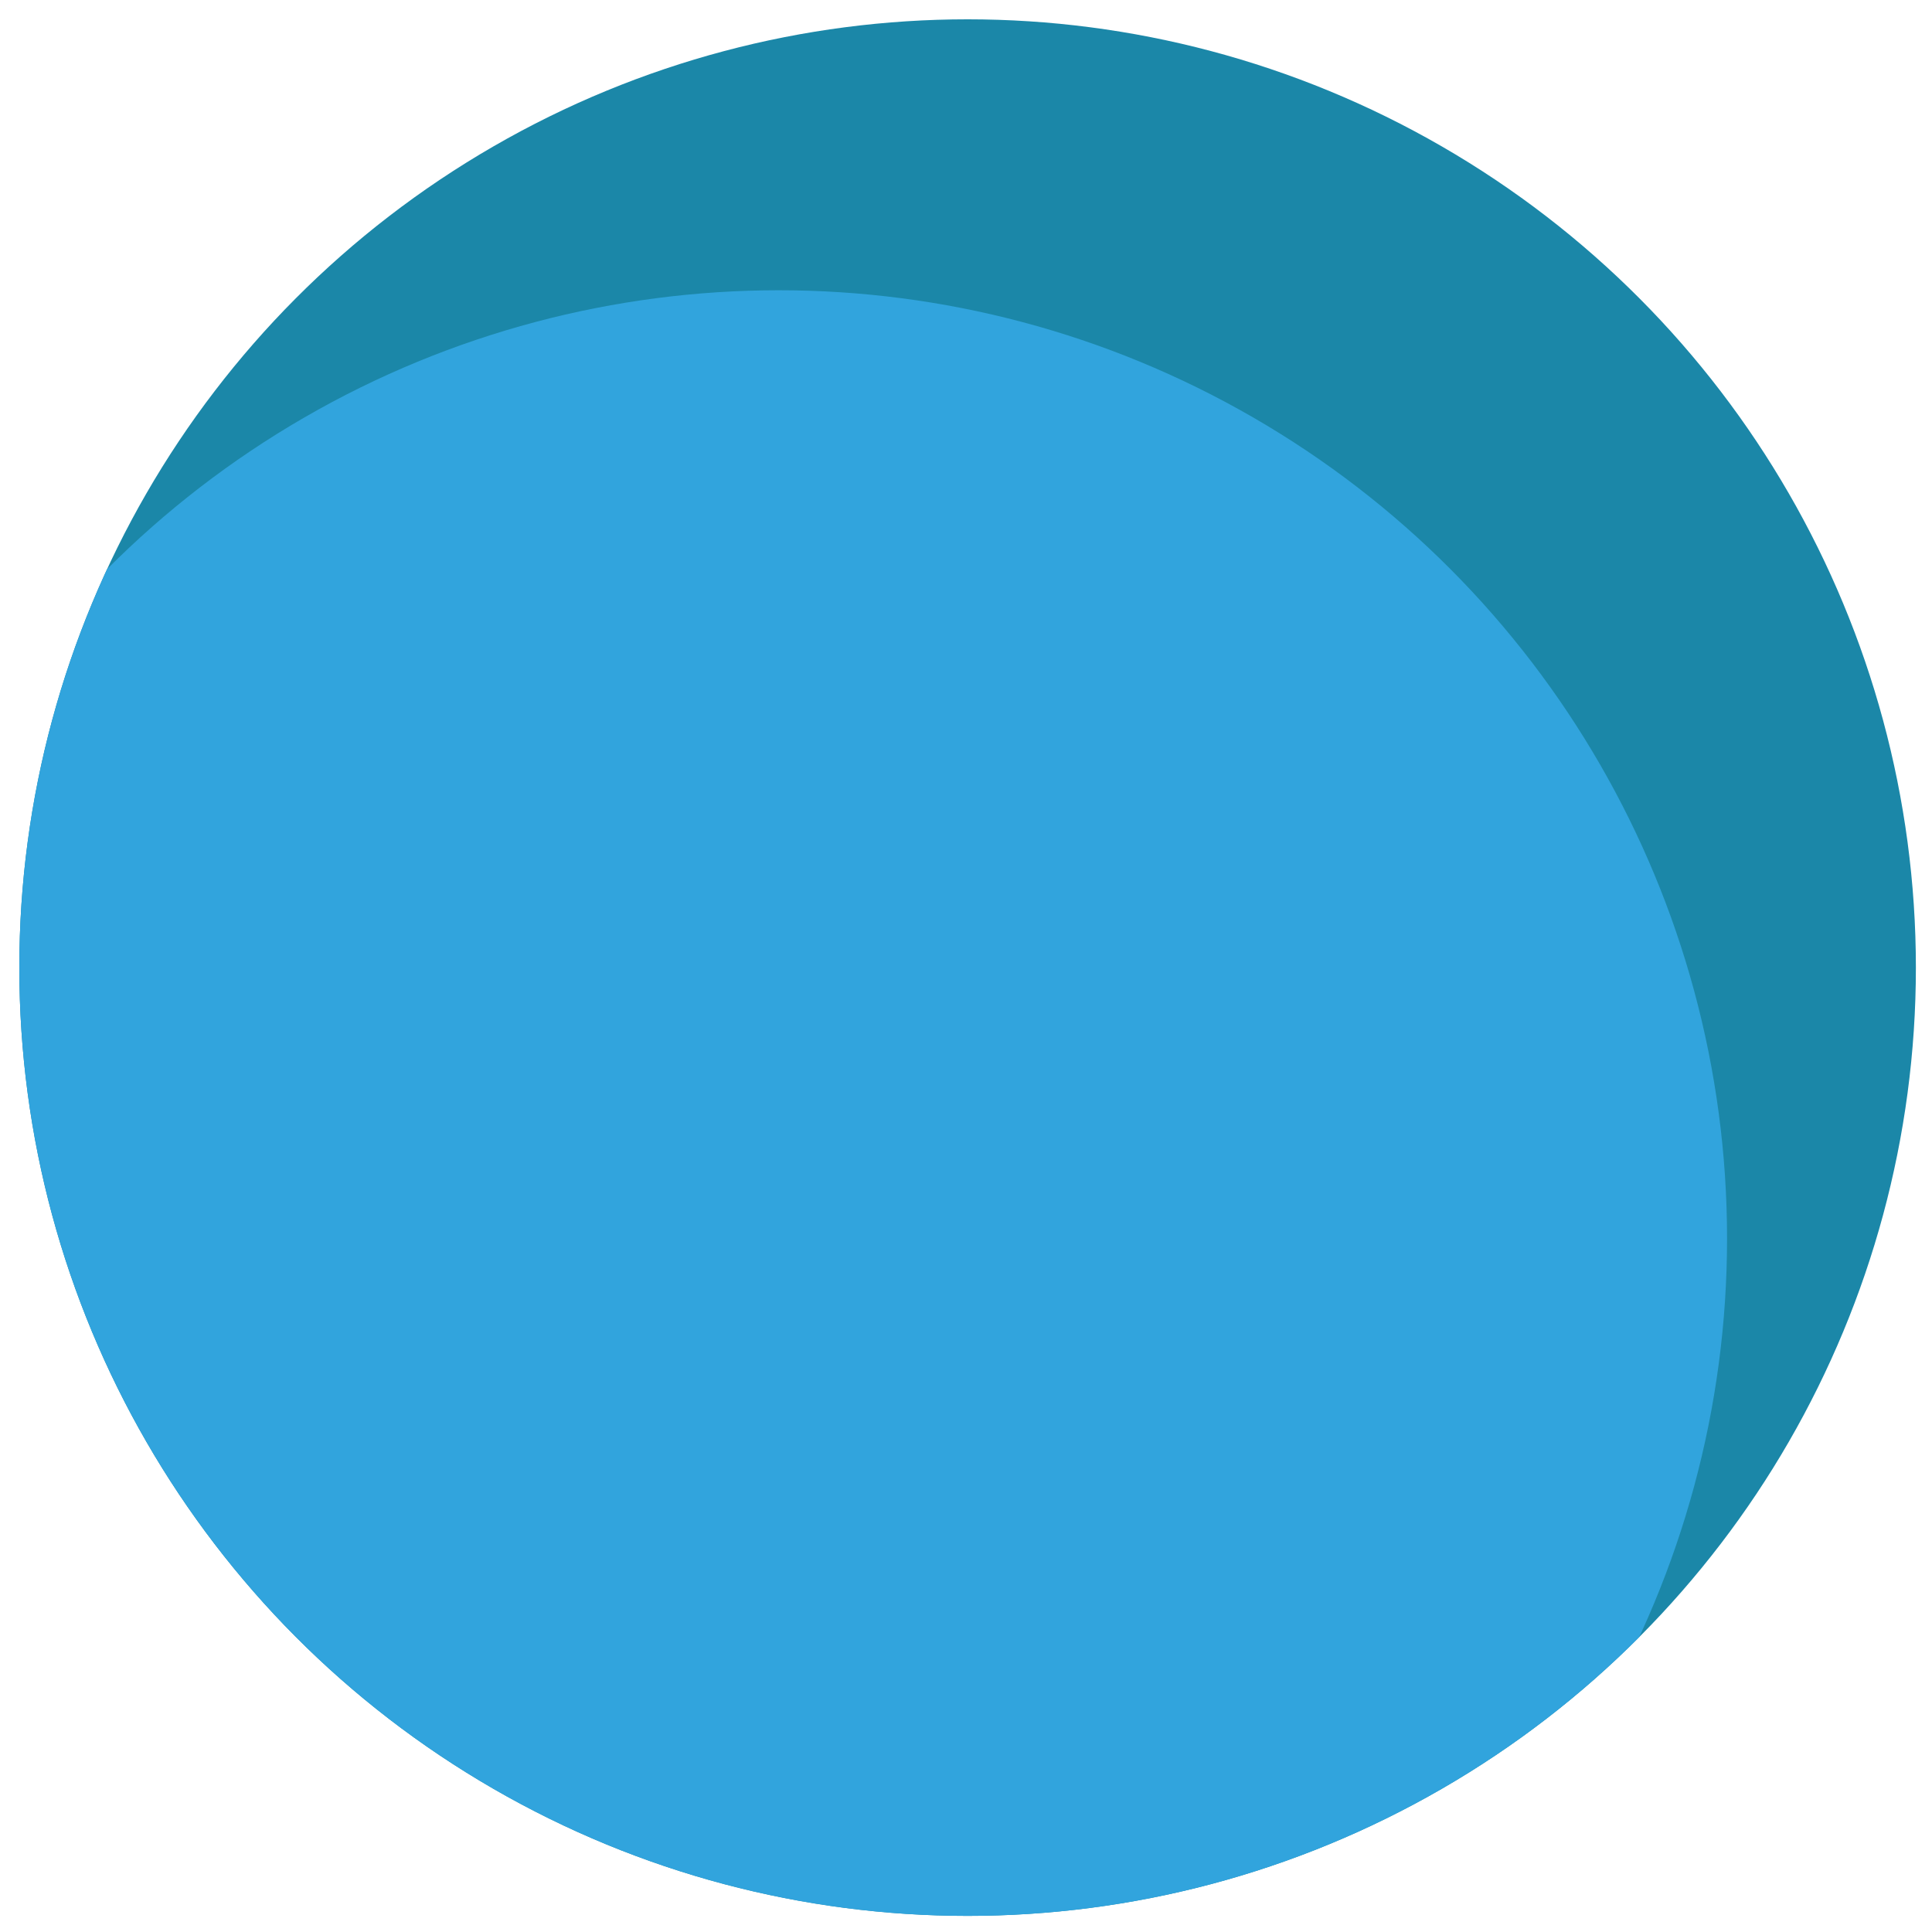<?xml version="1.0" encoding="utf-8"?>
<!-- Generator: Adobe Illustrator 17.0.0, SVG Export Plug-In . SVG Version: 6.00 Build 0)  -->
<!DOCTYPE svg PUBLIC "-//W3C//DTD SVG 1.1//EN" "http://www.w3.org/Graphics/SVG/1.1/DTD/svg11.dtd">
<svg version="1.1" id="Calque_1" xmlns="http://www.w3.org/2000/svg" xmlns:xlink="http://www.w3.org/1999/xlink" x="0px" y="0px"
	 width="100px" height="100px" viewBox="0 0 100 100" enable-background="new 0 0 100 100" xml:space="preserve">
<g>
	<defs>
		<circle id="XMLID_4_" cx="50.083" cy="50.083" r="49.083"/>
	</defs>
	<use xlink:href="#XMLID_4_"  overflow="visible" fill="#1B87A8"/>
	<clipPath id="XMLID_10_">
		<use xlink:href="#XMLID_4_"  overflow="visible"/>
	</clipPath>
	<circle clip-path="url(#XMLID_10_)" fill="#31A4DD" cx="40.309" cy="64.107" r="49.083"/>
</g>
</svg>
